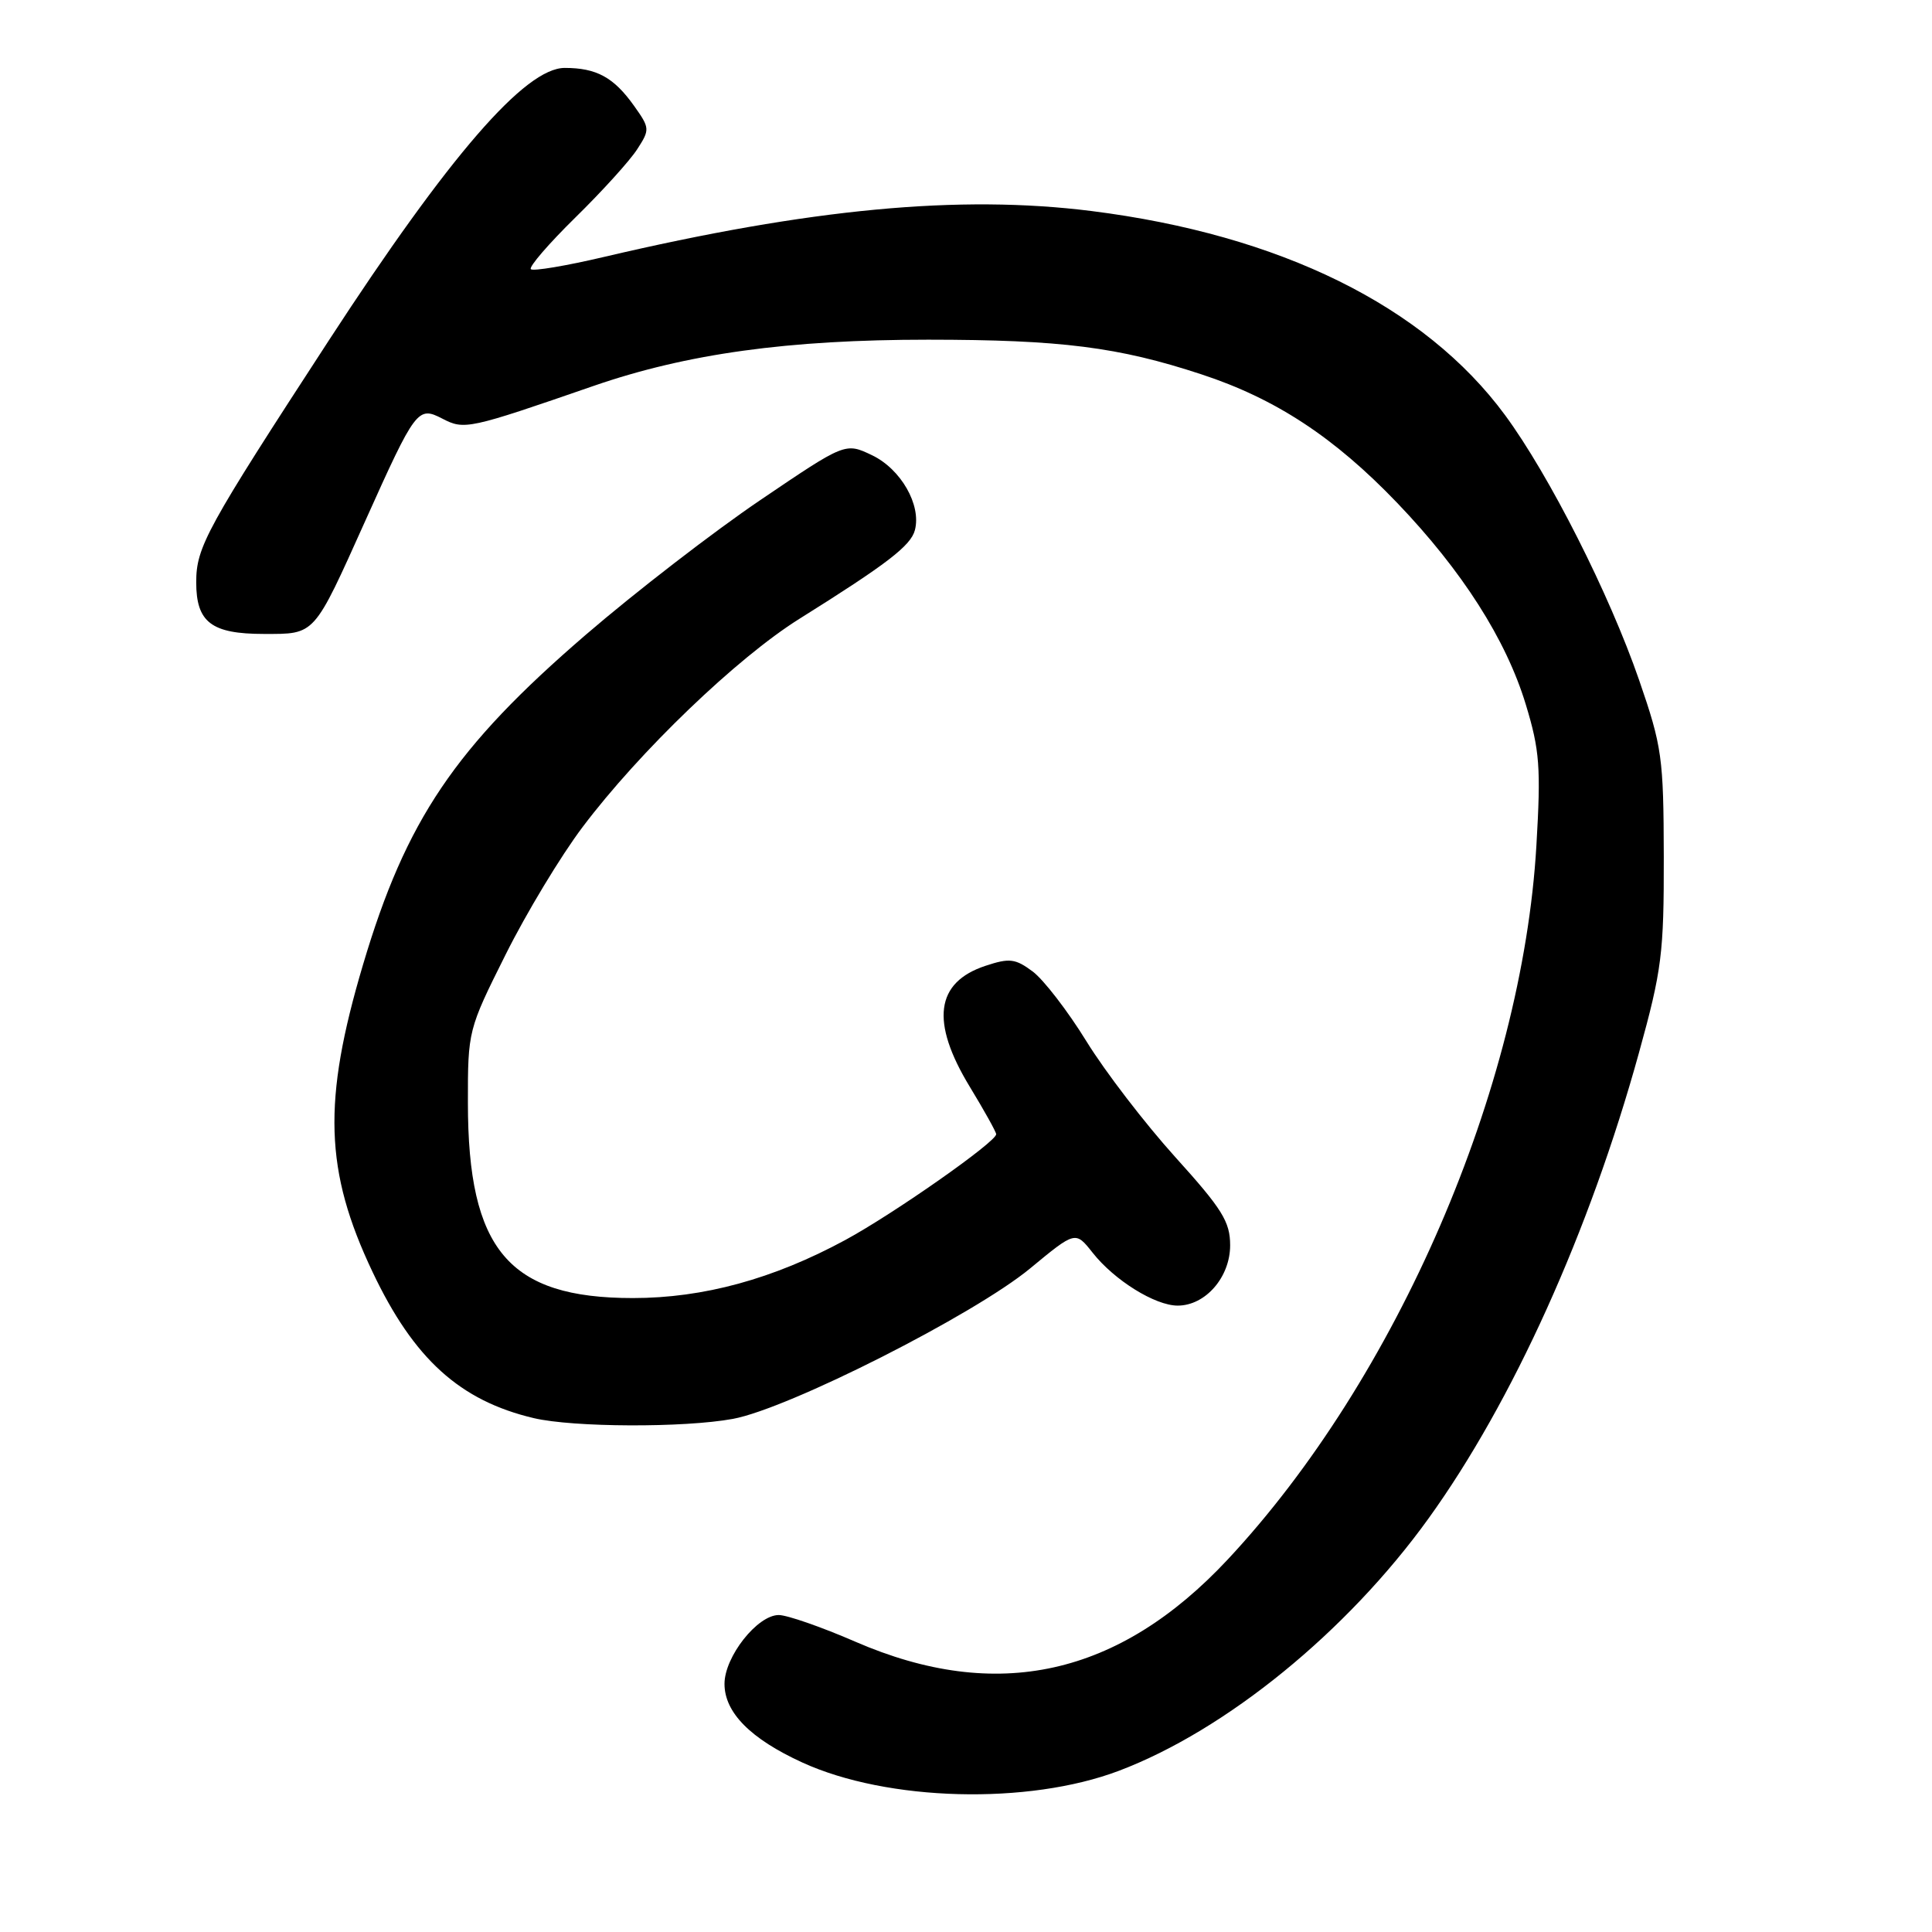 <?xml version="1.0" encoding="UTF-8" standalone="no"?>
<!DOCTYPE svg PUBLIC "-//W3C//DTD SVG 1.1//EN" "http://www.w3.org/Graphics/SVG/1.1/DTD/svg11.dtd" >
<svg xmlns="http://www.w3.org/2000/svg" xmlns:xlink="http://www.w3.org/1999/xlink" version="1.1" viewBox="0 0 256 256">
 <g >
 <path fill="currentColor"
d=" M 148.26 234.64 C 162.45 229.27 178.50 216.19 189.29 201.20 C 200.43 185.74 210.63 163.16 217.17 139.50 C 220.21 128.51 220.48 126.33 220.46 113.50 C 220.43 100.35 220.23 98.93 217.19 90.11 C 213.25 78.70 205.29 62.97 199.43 55.01 C 188.79 40.56 169.64 31.11 144.61 27.96 C 127.15 25.77 107.37 27.63 80.05 34.04 C 75.00 35.23 70.63 35.96 70.34 35.67 C 70.04 35.38 72.70 32.30 76.24 28.82 C 79.79 25.34 83.47 21.28 84.43 19.78 C 86.13 17.16 86.11 16.97 84.02 14.03 C 81.33 10.25 79.05 9.00 74.83 9.00 C 69.59 9.00 59.49 20.66 43.59 45.08 C 27.32 70.07 26.00 72.47 26.00 77.16 C 26.00 82.46 28.02 84.00 34.96 84.00 C 41.82 84.00 41.50 84.36 48.41 69.00 C 55.08 54.16 55.36 53.79 58.61 55.47 C 61.53 56.99 62.08 56.87 78.64 51.14 C 91.02 46.86 104.43 45.01 123.00 45.01 C 140.59 45.02 148.19 45.98 159.19 49.60 C 169.03 52.83 176.80 57.94 185.13 66.63 C 193.75 75.63 199.56 84.74 202.17 93.33 C 204.02 99.41 204.19 101.67 203.58 112.05 C 201.70 144.21 185.08 182.66 162.69 206.63 C 148.24 222.10 132.09 225.67 113.35 217.54 C 108.87 215.59 104.29 214.00 103.19 214.00 C 100.35 214.00 96.00 219.53 96.00 223.12 C 96.00 226.92 99.45 230.40 106.31 233.54 C 117.58 238.70 136.24 239.19 148.26 234.64 Z  M 97.11 188.01 C 104.48 186.66 129.07 174.21 136.50 168.07 C 142.50 163.11 142.50 163.11 144.77 165.98 C 147.65 169.64 153.06 173.00 156.05 173.00 C 159.73 173.00 163.00 169.23 163.00 165.01 C 163.00 161.89 161.96 160.21 155.73 153.32 C 151.73 148.89 146.43 141.99 143.96 137.98 C 141.49 133.97 138.28 129.81 136.84 128.73 C 134.54 127.02 133.77 126.92 130.60 127.97 C 123.95 130.16 123.27 135.39 128.50 144.00 C 130.43 147.17 132.00 150.00 132.00 150.29 C 132.00 151.31 118.41 160.84 112.00 164.31 C 102.47 169.47 93.22 172.00 83.86 172.00 C 67.40 172.00 62.00 165.61 62.00 146.12 C 61.99 136.58 62.03 136.42 66.99 126.50 C 69.73 121.00 74.32 113.40 77.18 109.61 C 84.73 99.58 97.66 87.17 105.92 82.00 C 117.55 74.72 120.69 72.31 121.23 70.24 C 122.10 66.91 119.37 62.15 115.55 60.32 C 112.01 58.63 112.01 58.63 100.75 66.26 C 94.56 70.45 84.16 78.48 77.62 84.11 C 60.27 99.05 53.80 108.64 48.10 127.83 C 42.72 145.92 43.01 155.16 49.37 168.55 C 54.83 180.07 60.94 185.60 70.73 187.91 C 75.96 189.14 90.64 189.20 97.11 188.01 Z "/>
</g>
</svg>